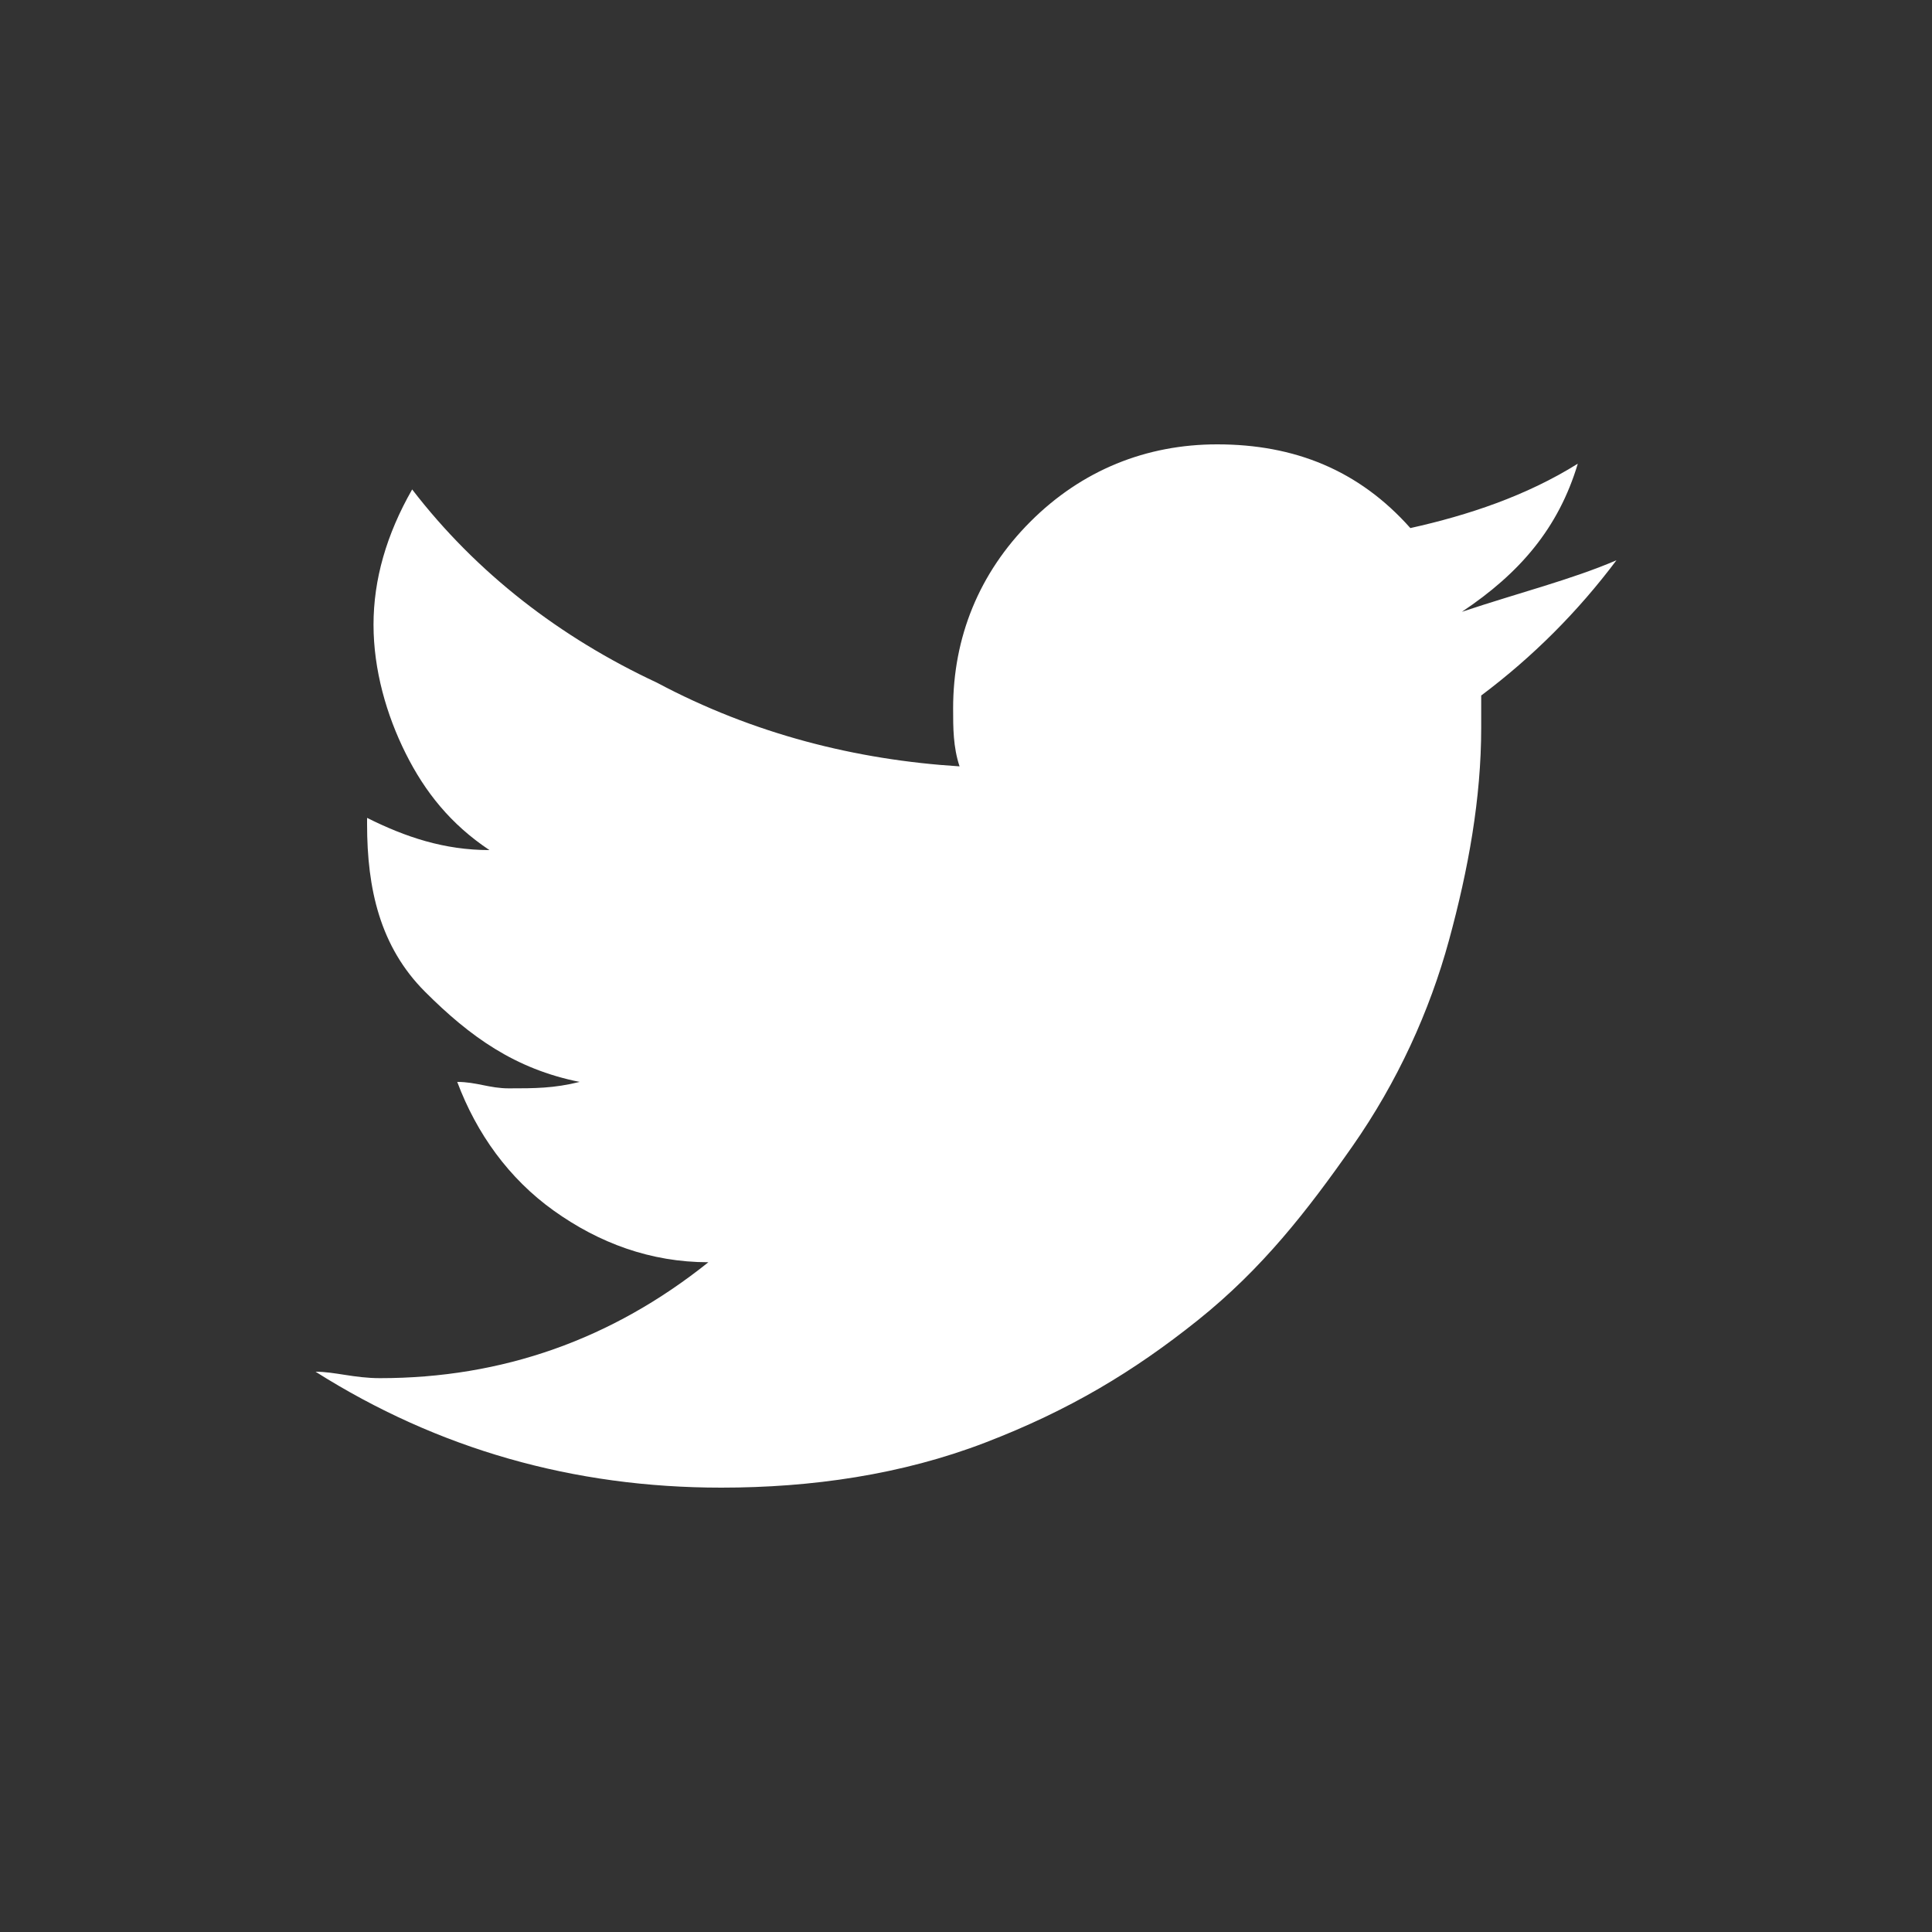 <?xml version="1.0" encoding="utf-8"?>
<!-- Generator: Adobe Illustrator 20.0.0, SVG Export Plug-In . SVG Version: 6.00 Build 0)  -->
<svg version="1.1" id="Слой_1" xmlns="http://www.w3.org/2000/svg" xmlns:xlink="http://www.w3.org/1999/xlink" x="0px" y="0px"
	 viewBox="0 0 30 30" style="enable-background:new 0 0 30 30;" xml:space="preserve">
<rect x="0" y="0" width="30" height="30" fill="#333333" stroke="none"/>
<path style="fill:#FFFFFF;" d="M25.1,8.7c-0.6,0.8-1.3,1.5-2.1,2.1c0,0.1,0,0.3,0,0.5c0,1.1-0.2,2.2-0.5,3.3s-0.8,2.2-1.5,3.2
	s-1.4,1.9-2.4,2.7s-2,1.4-3.3,1.9s-2.7,0.7-4.1,0.7c-2.3,0-4.4-0.6-6.3-1.8c0.3,0,0.6,0.1,1,0.1c1.9,0,3.6-0.6,5.1-1.8
	c-0.9,0-1.7-0.3-2.4-0.8s-1.2-1.2-1.5-2c0.3,0,0.5,0.1,0.8,0.1c0.4,0,0.7,0,1.1-0.1c-1-0.2-1.7-0.7-2.4-1.4s-0.9-1.6-0.9-2.6v-0.1
	c0.6,0.3,1.2,0.5,1.9,0.5c-0.6-0.4-1-0.9-1.3-1.5s-0.5-1.3-0.5-2S6,8.3,6.4,7.6c1,1.3,2.3,2.3,3.8,3c1.5,0.8,3.1,1.2,4.7,1.3
	c-0.1-0.3-0.1-0.6-0.1-0.9c0-1.1,0.4-2.1,1.2-2.9c0.8-0.8,1.8-1.2,2.9-1.2c1.2,0,2.2,0.4,3,1.3c0.9-0.2,1.8-0.5,2.6-1
	c-0.3,1-0.9,1.7-1.8,2.3C23.6,9.2,24.4,9,25.1,8.7L25.1,8.7z"/>
</svg>
